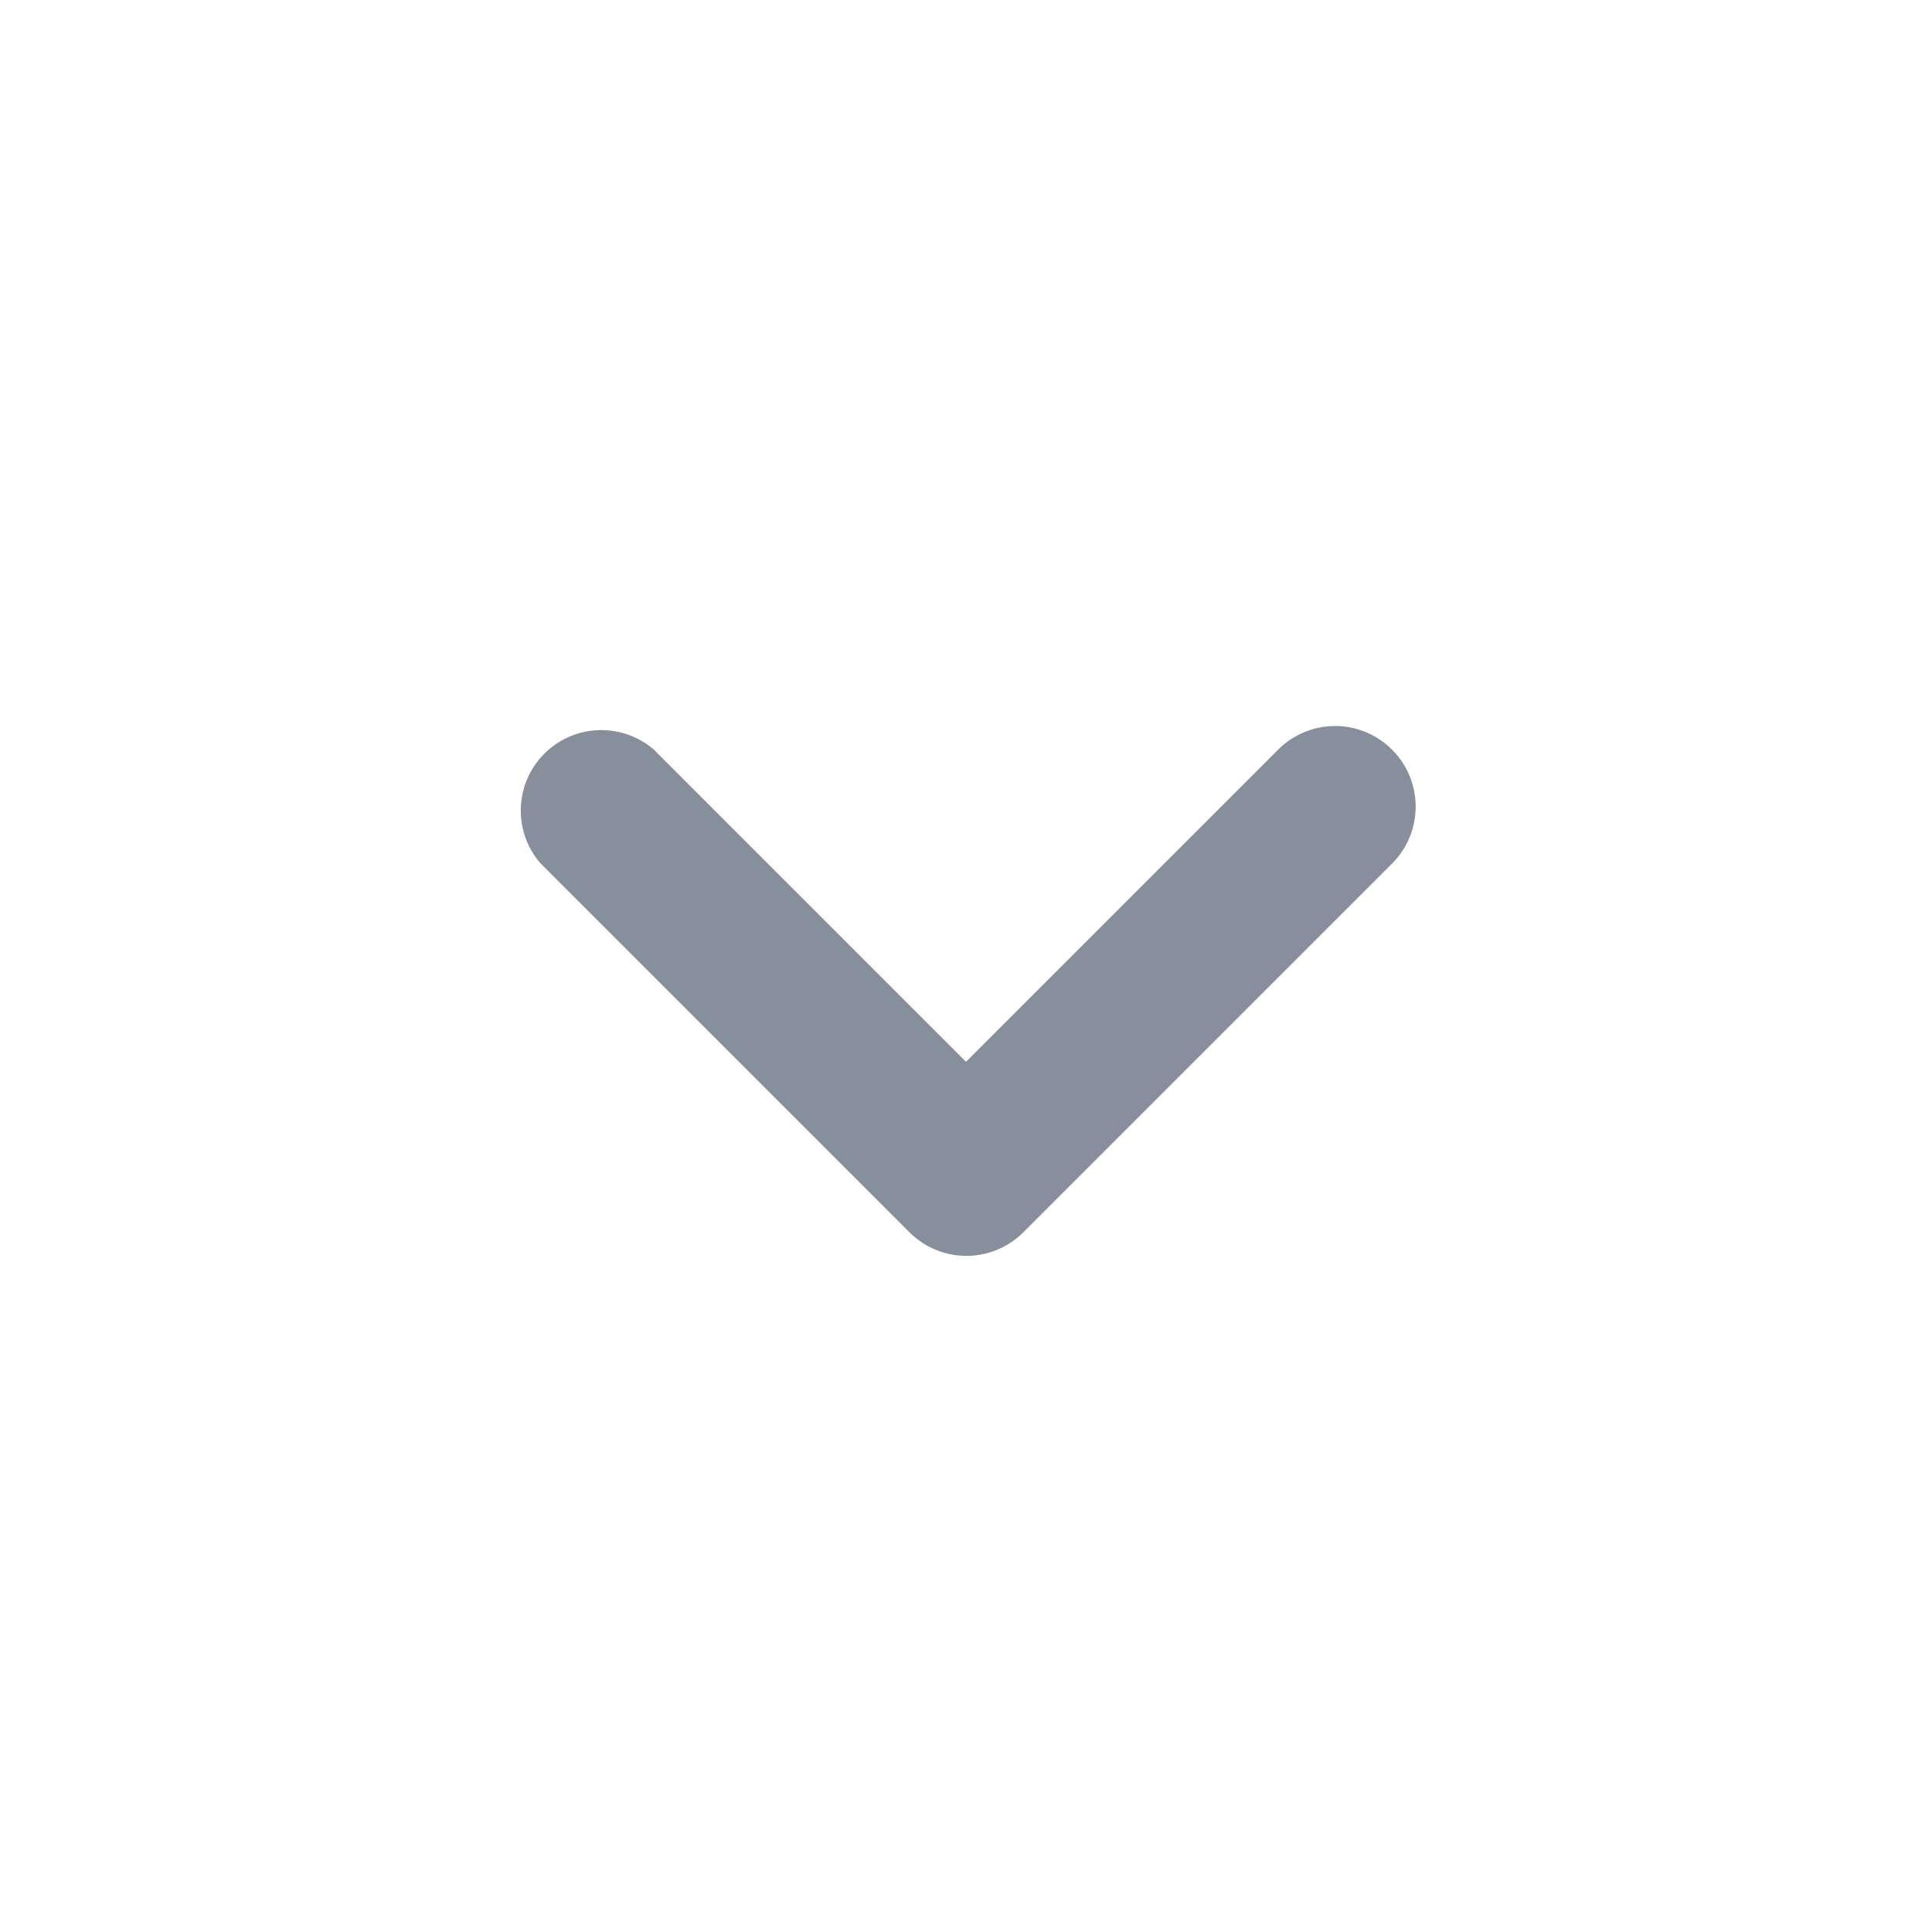 <svg xmlns="http://www.w3.org/2000/svg" width="24" height="24" viewBox="0 0 24 24">
  <g id="navigate_next_black_48dp_1_" data-name="navigate_next_black_48dp (1)" transform="translate(24) rotate(90)">
    <path id="Path_1139" data-name="Path 1139" d="M0,0H24V24H0Z" fill="none"/>
    <path id="Path_1140" data-name="Path 1140" d="M9.31,6.71a1,1,0,0,0,0,1.41L13.19,12,9.31,15.88a1,1,0,0,0,1.41,1.41l4.59-4.59a1,1,0,0,0,0-1.41L10.72,6.7A1,1,0,0,0,9.31,6.71Z" fill="#878e9c"/>
  </g>
</svg>
